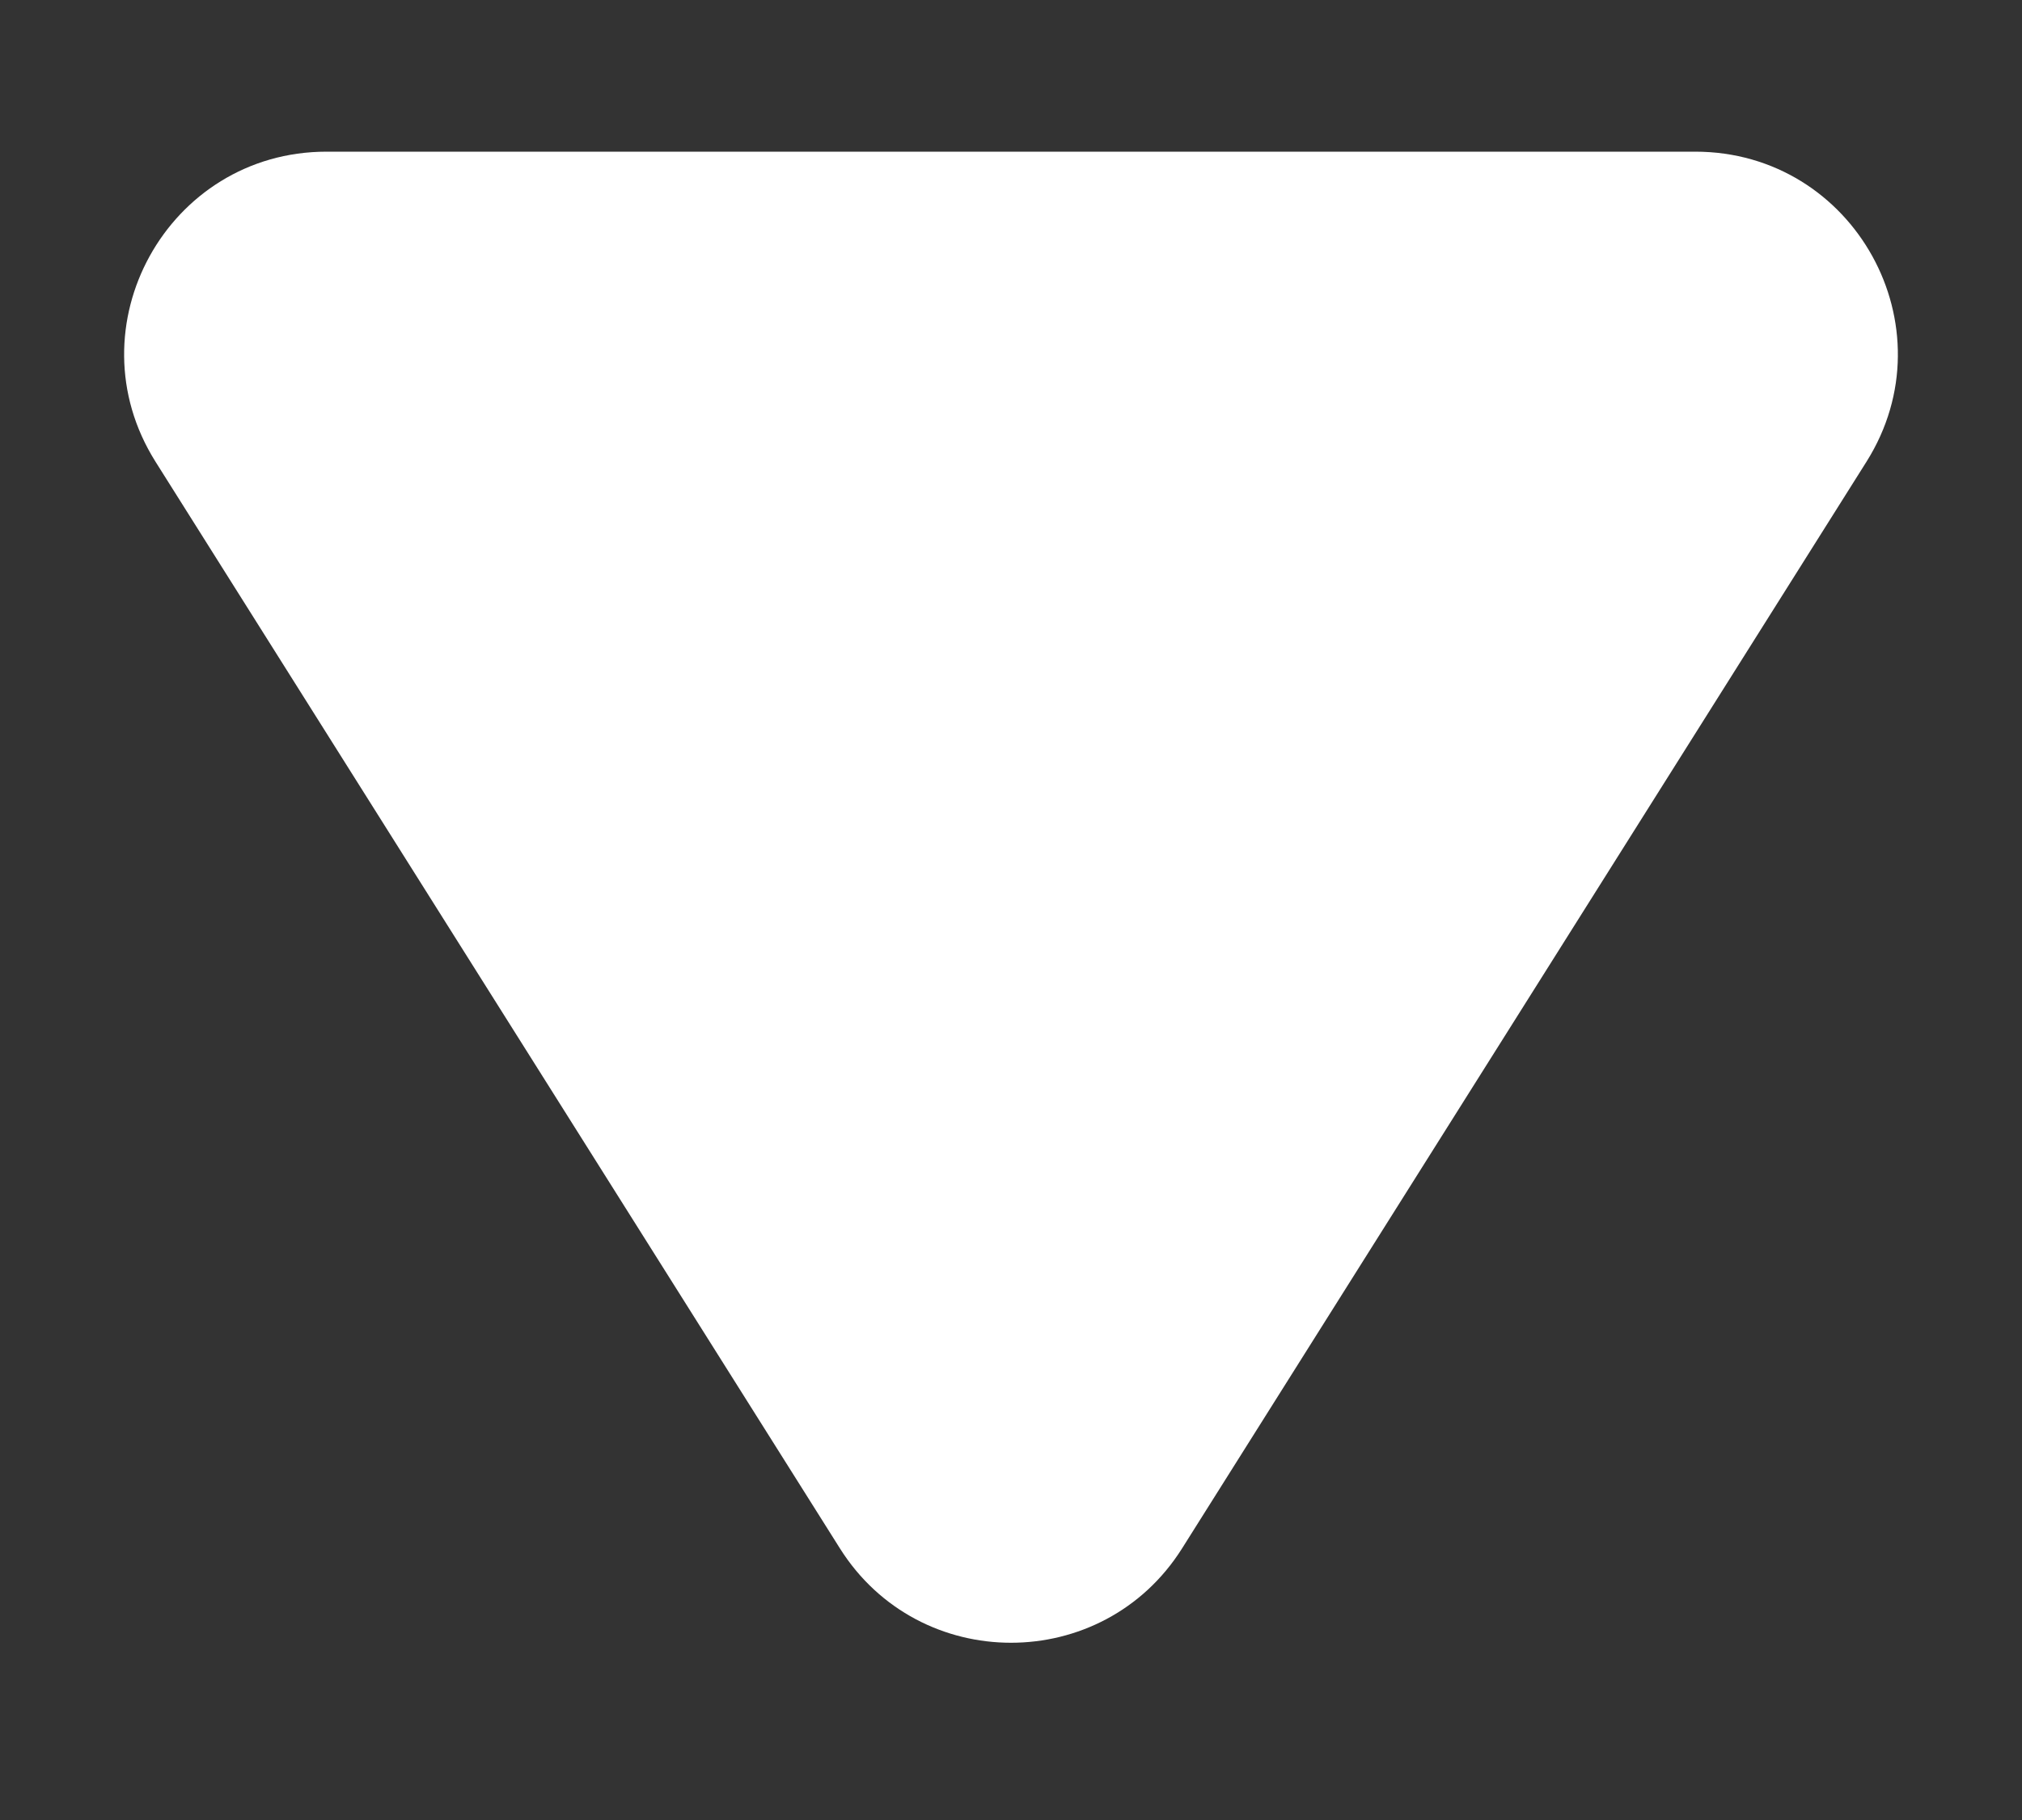 <svg width="10" height="9" viewBox="0 0 10 9" fill="none" xmlns="http://www.w3.org/2000/svg">
<rect x="0" y="0" width="10" height="9" fill="#333333" stroke="none"/>
<path d="M4.154 7.657C4.546 8.279 5.454 8.279 5.846 7.657L9.231 2.283C9.65 1.617 9.171 0.75 8.384 0.75L1.615 0.75C0.829 0.75 0.35 1.617 0.769 2.283L4.154 7.657Z" fill="white"/>
</svg>
